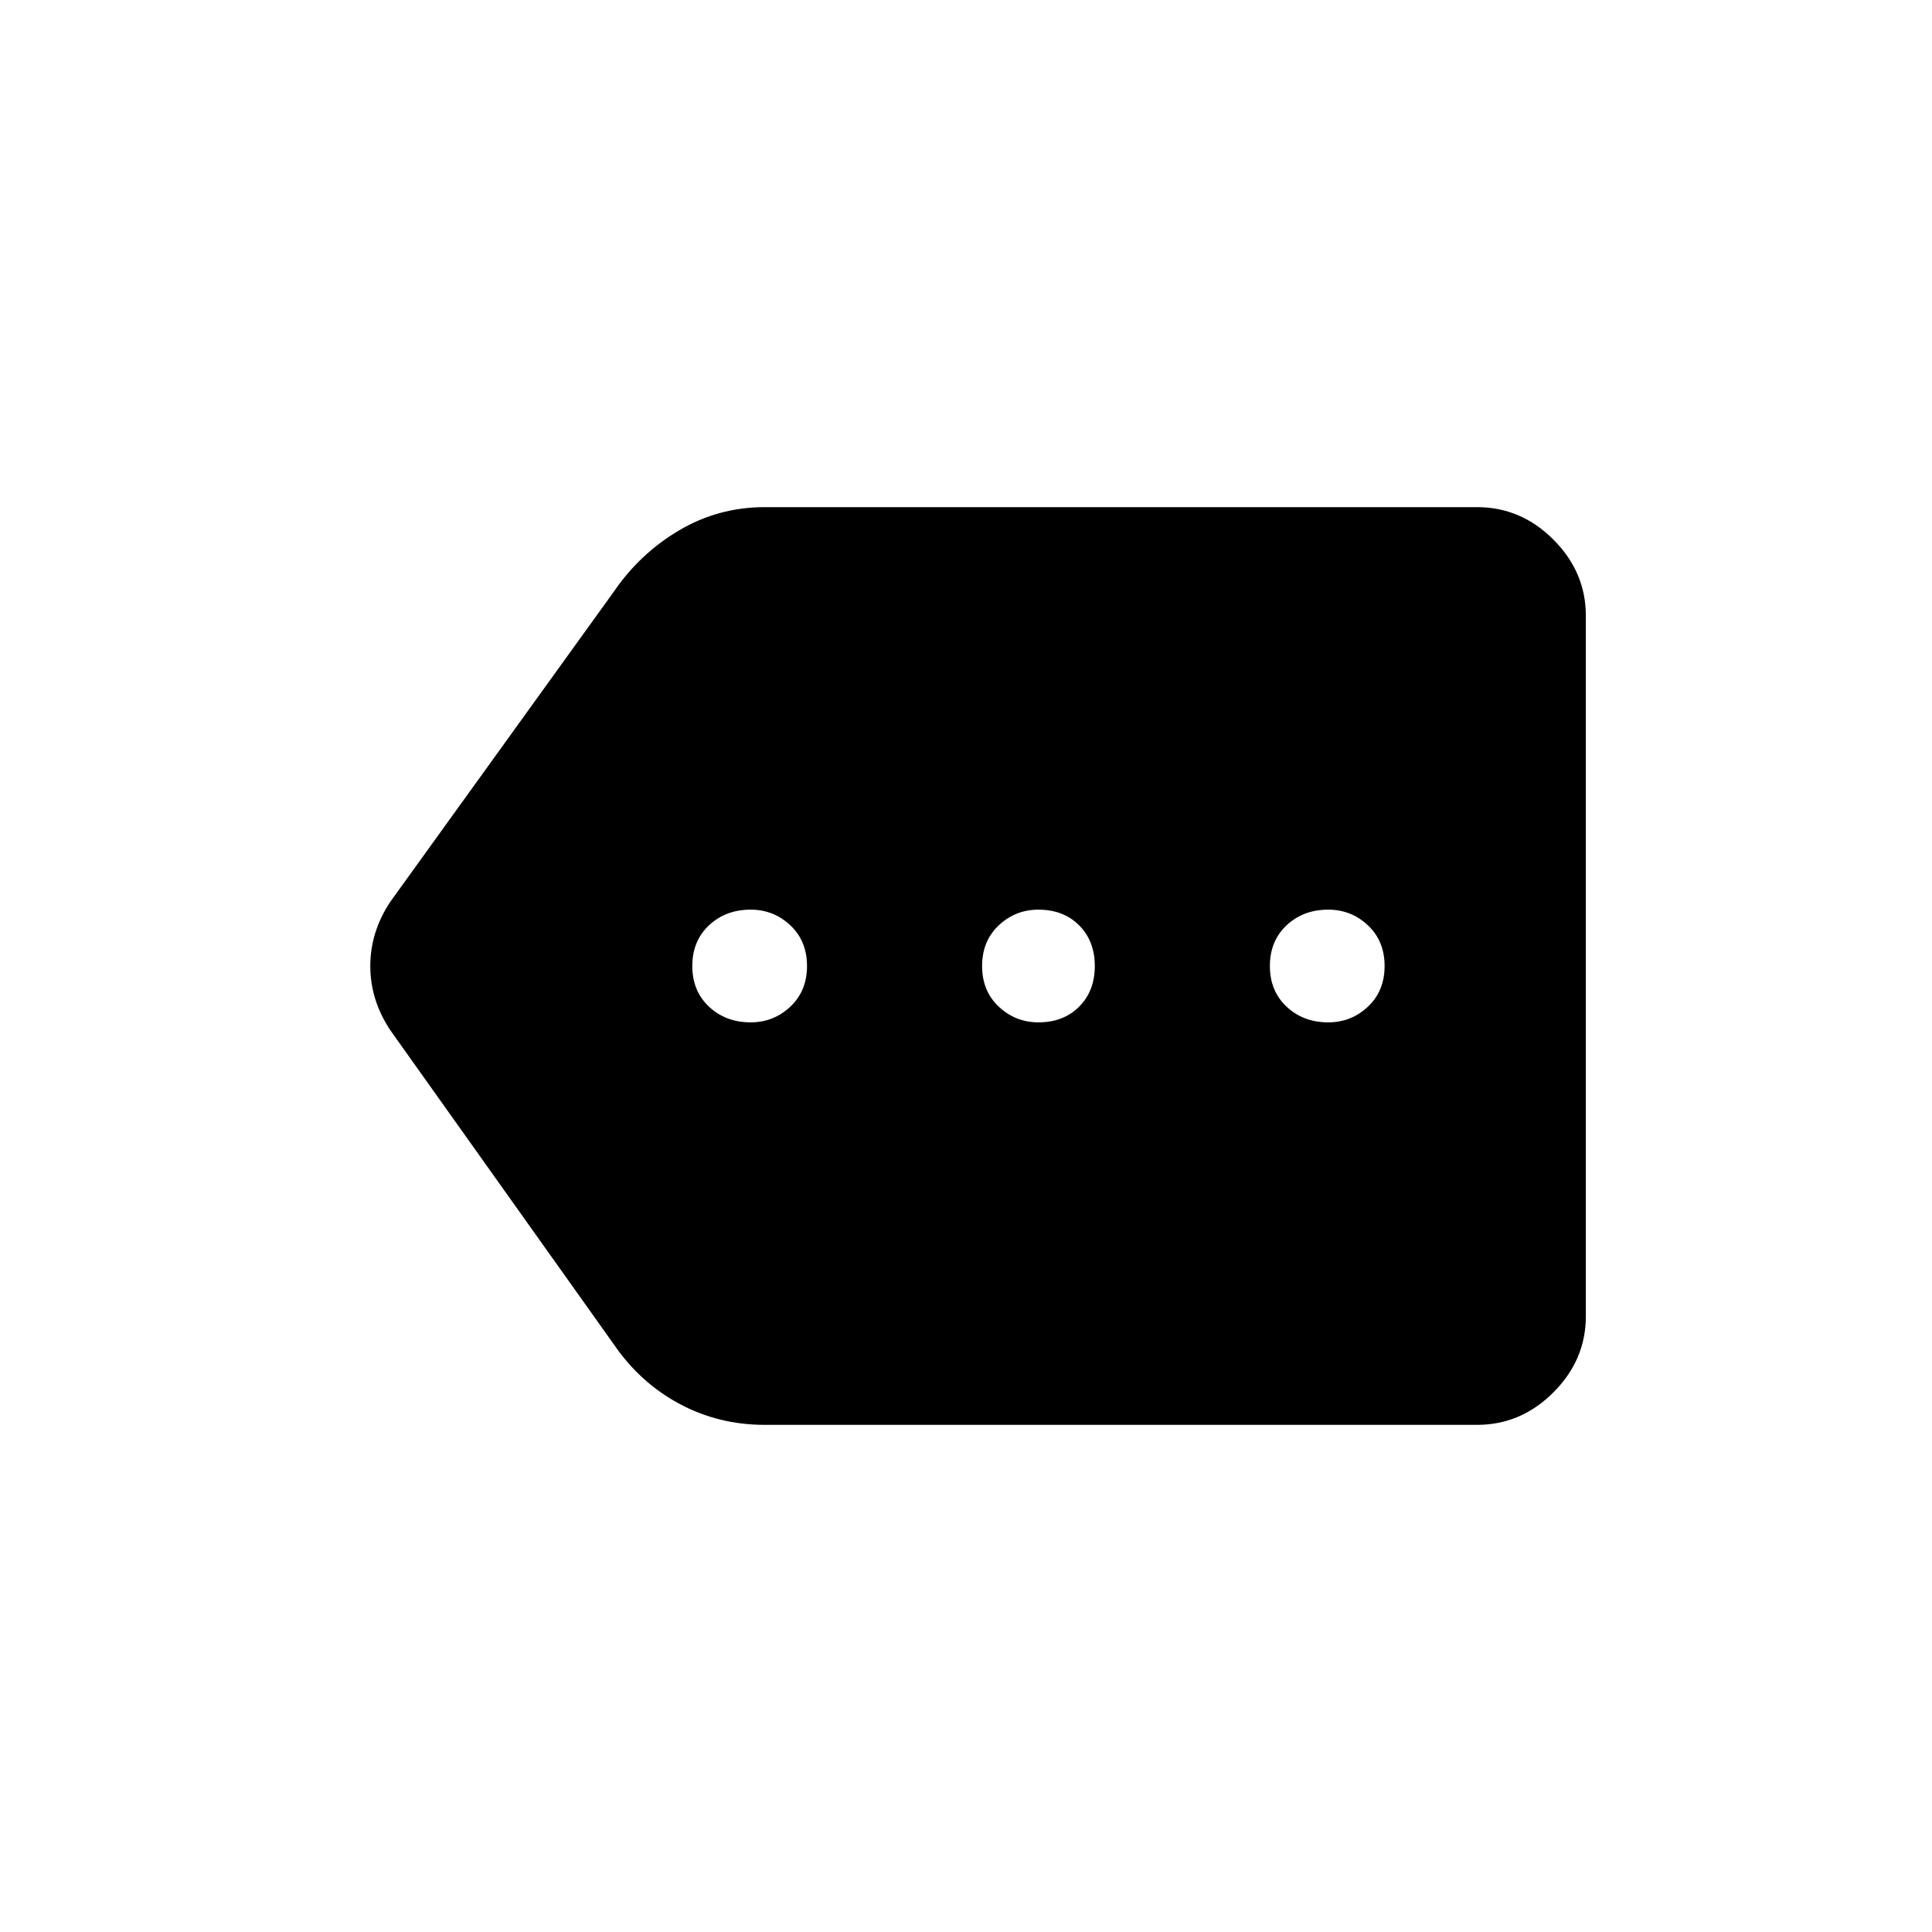 <svg xmlns="http://www.w3.org/2000/svg" width="48" height="48" viewBox="0 -960 960 960"><path d="M380-252q-23 0-42.5-10.5T305-292L194-448q-10-14.97-10-31.99Q184-497 194-512l111-154q13-19 32.5-30.5T380-708h354q21.75 0 37.88 16.12Q788-675.75 788-654v348q0 21.75-16.12 37.87Q755.75-252 734-252H380Zm-7-200q11.42 0 19.71-7.79Q401-467.58 401-480q0-12.42-8.29-20.21Q384.42-508 373-508q-12.42 0-20.71 7.79Q344-492.42 344-480q0 12.42 8.29 20.21Q360.58-452 373-452Zm143 0q12.42 0 20.21-7.79Q544-467.58 544-480q0-12.42-7.79-20.21Q528.42-508 516-508q-11.42 0-19.71 7.79Q488-492.42 488-480q0 12.42 8.29 20.21Q504.58-452 516-452Zm144 0q11.42 0 19.71-7.79Q688-467.58 688-480q0-12.42-8.29-20.21Q671.42-508 660-508q-12.42 0-20.71 7.79Q631-492.42 631-480q0 12.42 8.29 20.21Q647.58-452 660-452Z"/></svg>
